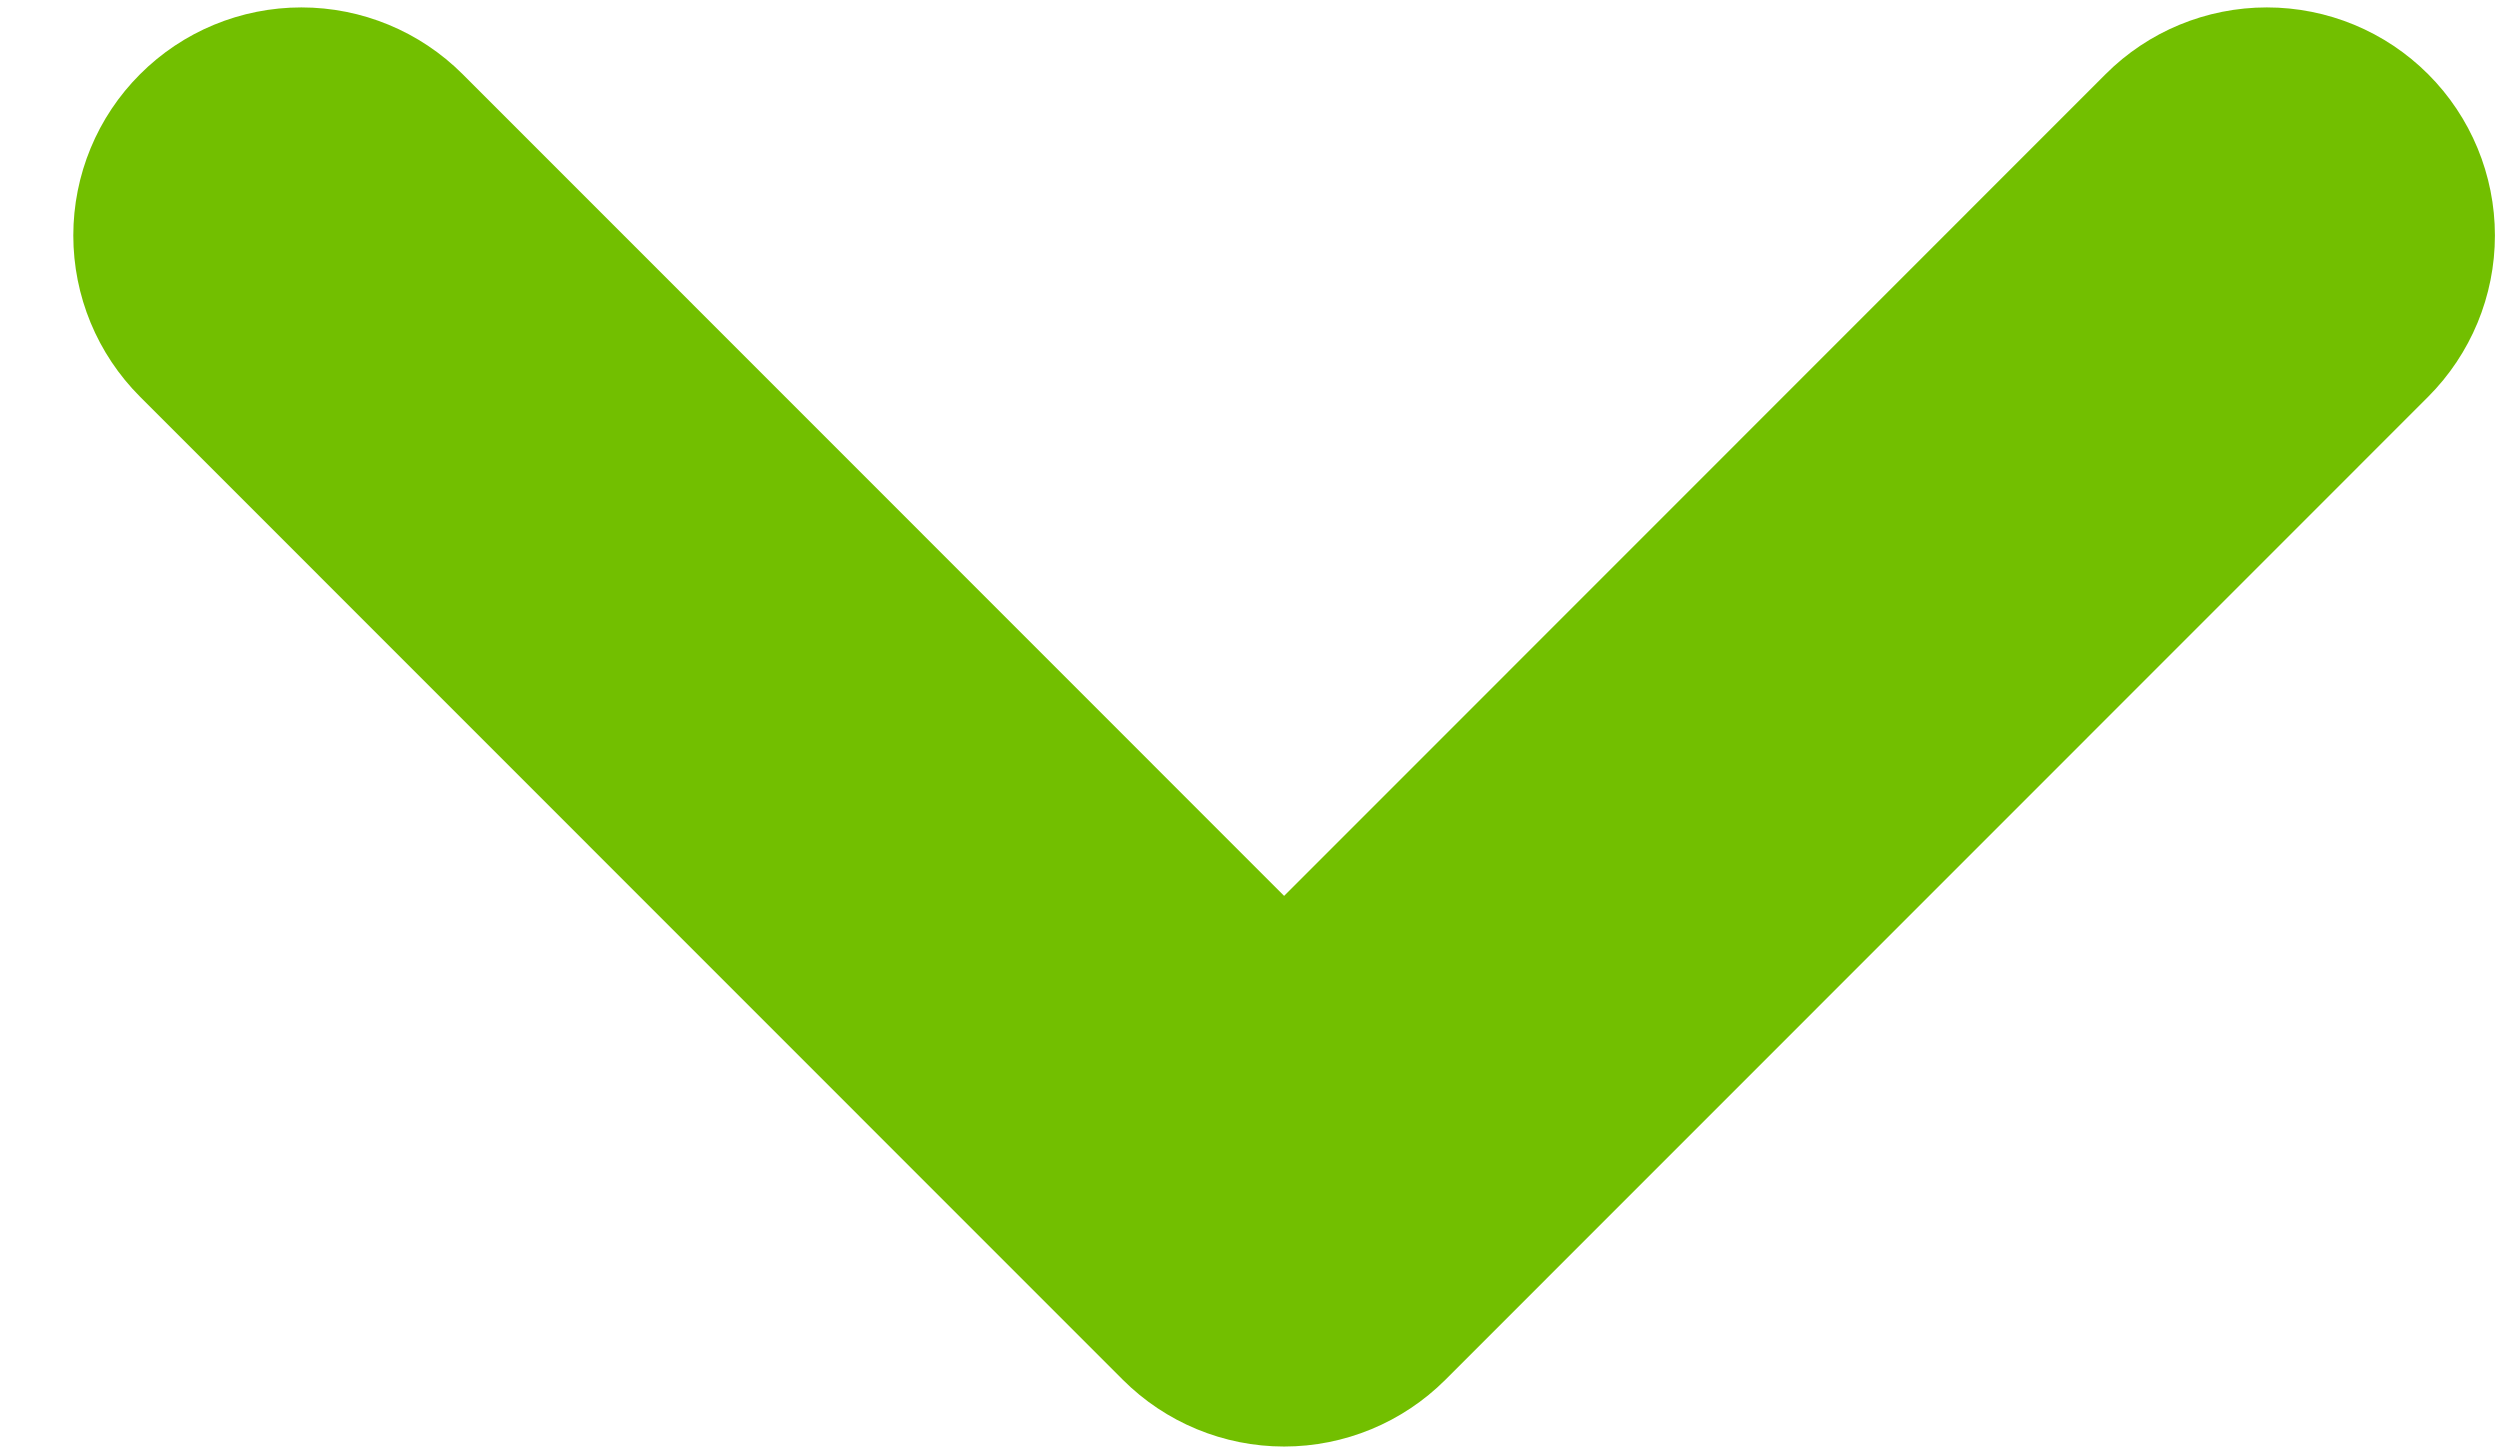 <svg width="31" height="18" viewBox="0 0 31 18" fill="none" xmlns="http://www.w3.org/2000/svg">
<path d="M1.737 0.92C1.206 1.45 0.909 2.17 0.909 2.92C0.909 3.67 1.206 4.389 1.737 4.92L13.923 17.109C14.453 17.639 15.173 17.937 15.923 17.937C16.673 17.937 17.392 17.639 17.923 17.109L30.109 4.92C30.639 4.389 30.937 3.67 30.937 2.92C30.937 2.17 30.639 1.45 30.109 0.92C29.578 0.389 28.859 0.092 28.109 0.092C27.359 0.092 26.639 0.389 26.109 0.92L15.923 11.109L5.737 0.92C5.206 0.389 4.487 0.092 3.737 0.092C2.987 0.092 2.267 0.389 1.737 0.92Z" fill="#72BF00"/>
</svg>
